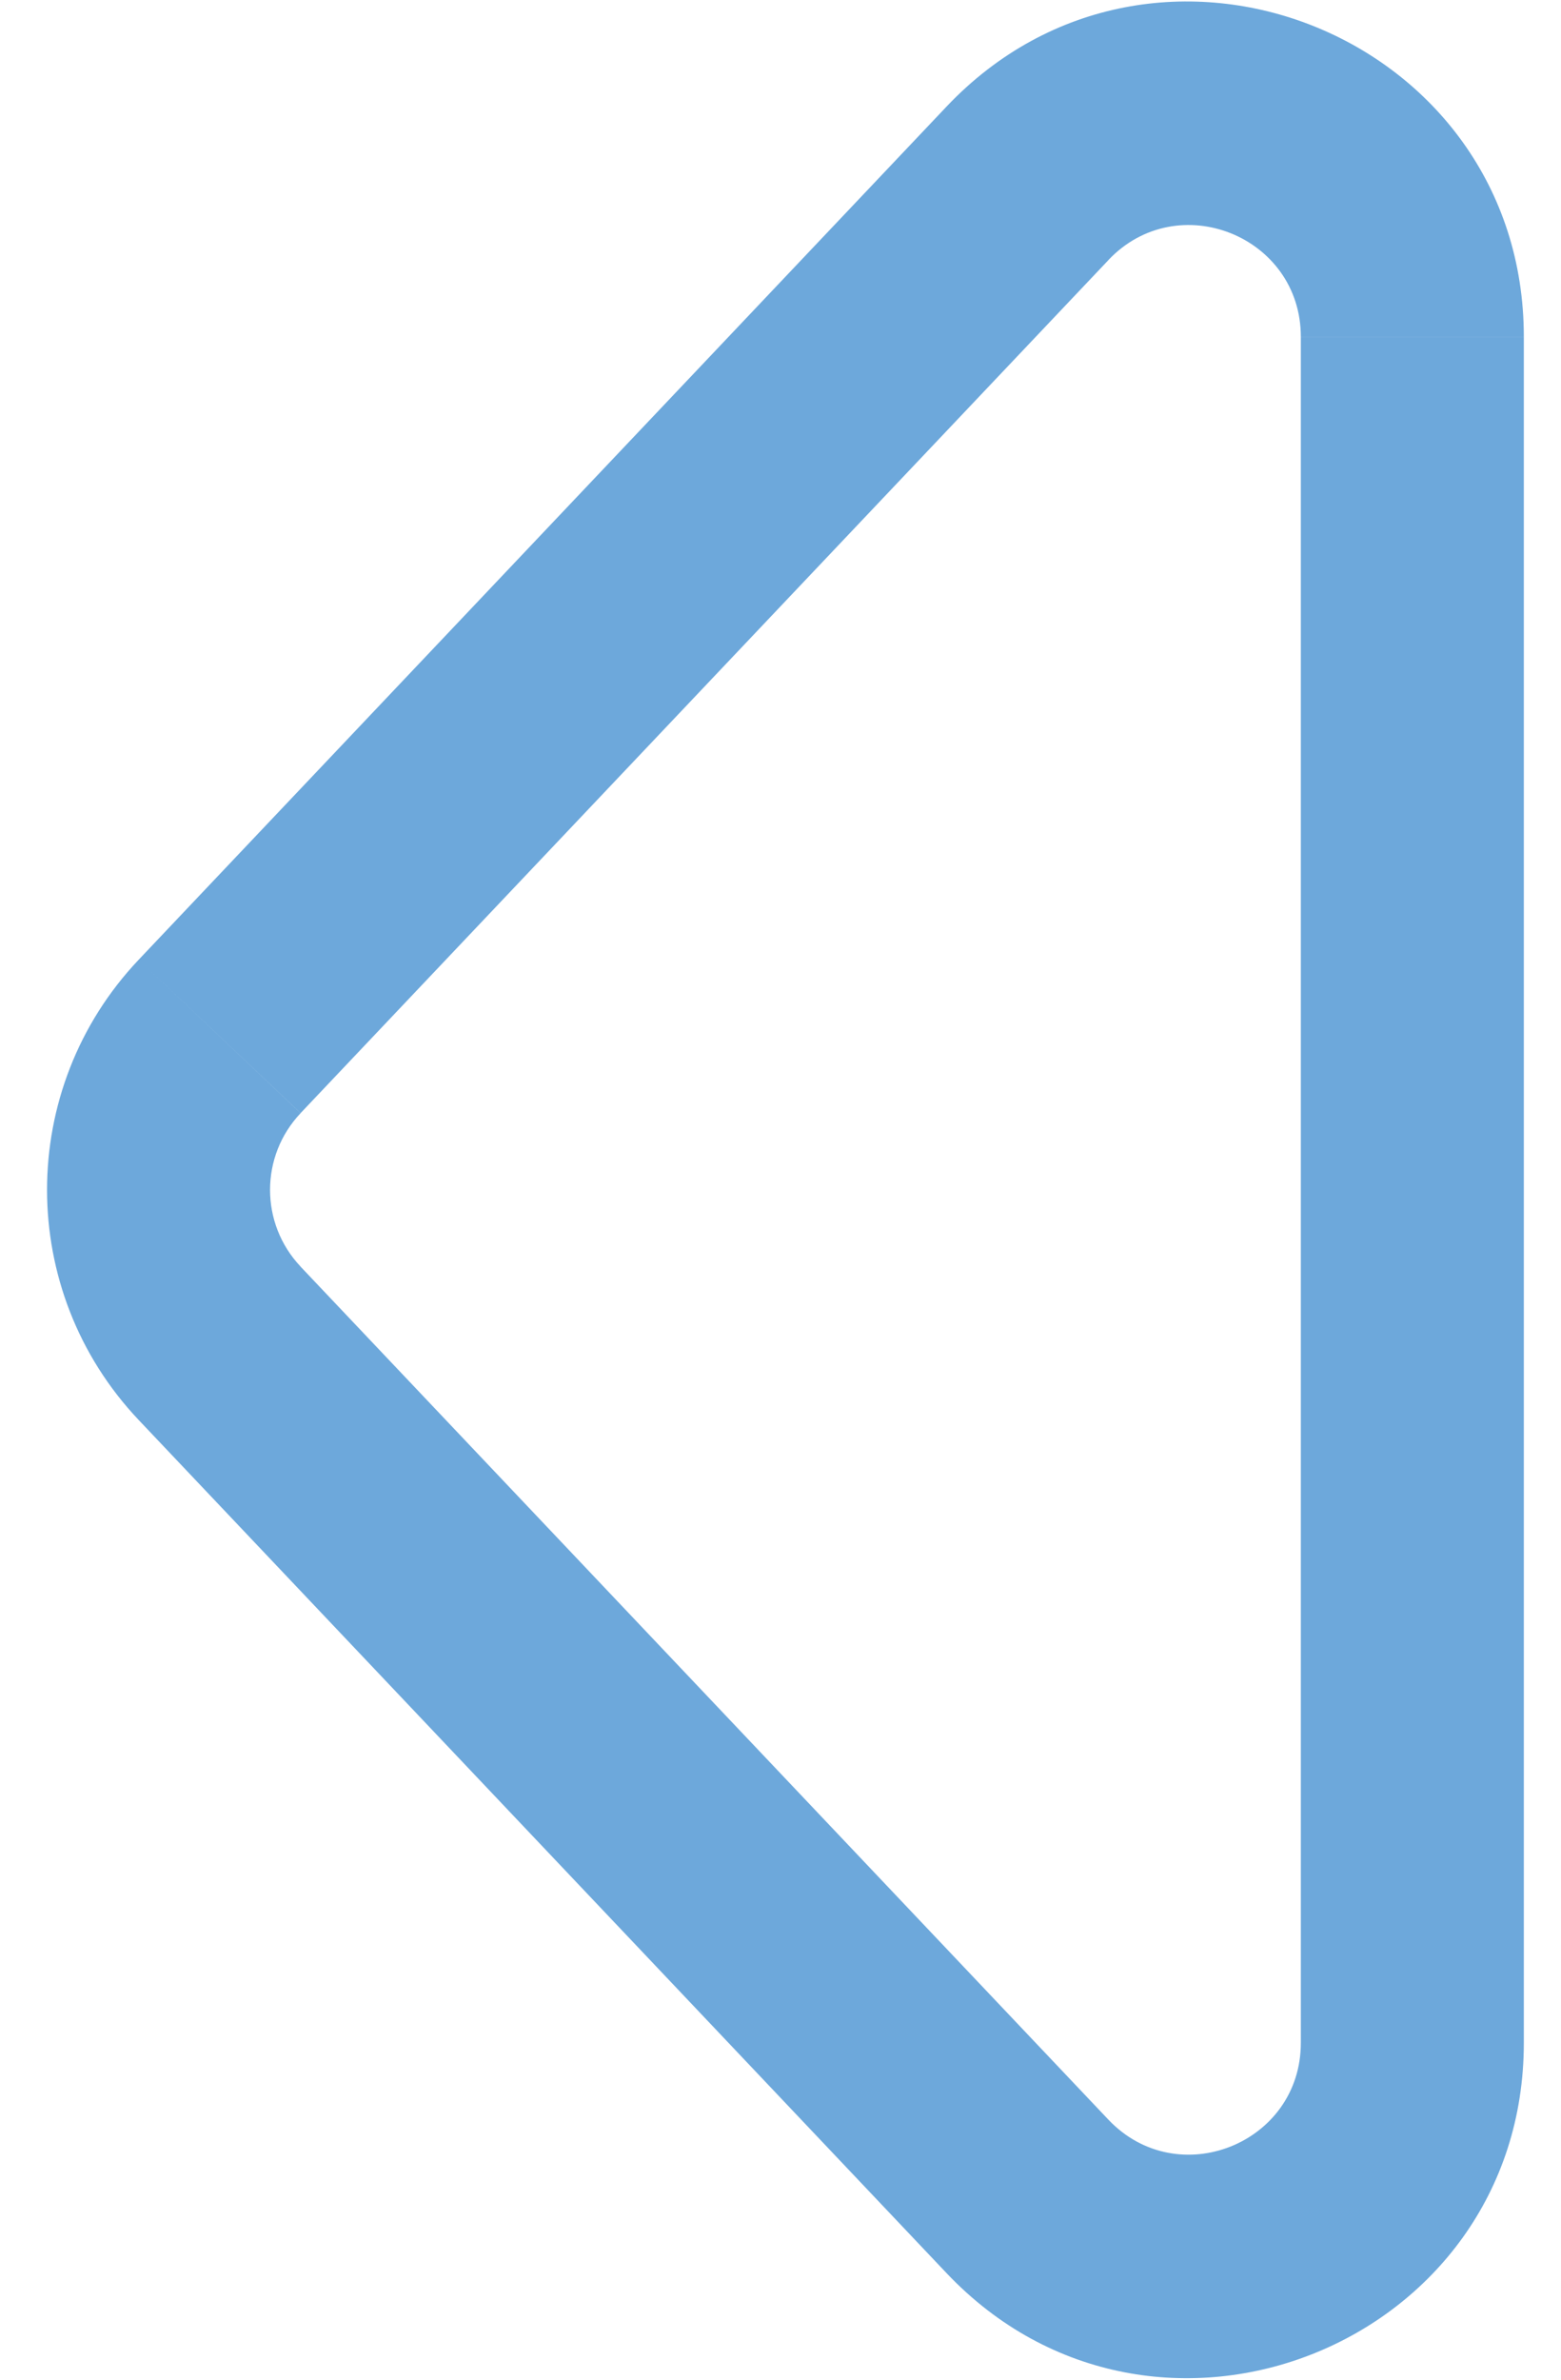 <svg fill="none" height="32" viewBox="0 0 21 32" width="21" xmlns="http://www.w3.org/2000/svg"><path d="m2.955 13.937 1.089 1.032zm-0 4.126 1.089-1.032zm10.867-15.598 1.089 1.032zm0 27.069 1.089-1.032zm6.678-2.063v-22.942h-3v22.942zm-7.767-26.037-10.867 11.471 2.178 2.063 10.868-11.471zm-10.867 17.661 10.867 11.471 2.178-2.063-10.868-11.471zm0-6.19c-1.644 1.736-1.644 4.454 0 6.19l2.178-2.063c-.548-.579-.548-1.485 0-2.063zm18.634-8.376c0-4.068-4.969-6.048-7.767-3.095l2.178 2.063c.932-.984 2.589-.324 2.589 1.032zm-3 22.942c0 1.356-1.656 2.016-2.589 1.032l-2.178 2.063c2.798 2.953 7.767.973 7.767-3.095z" fill="#6da8db"/></svg>